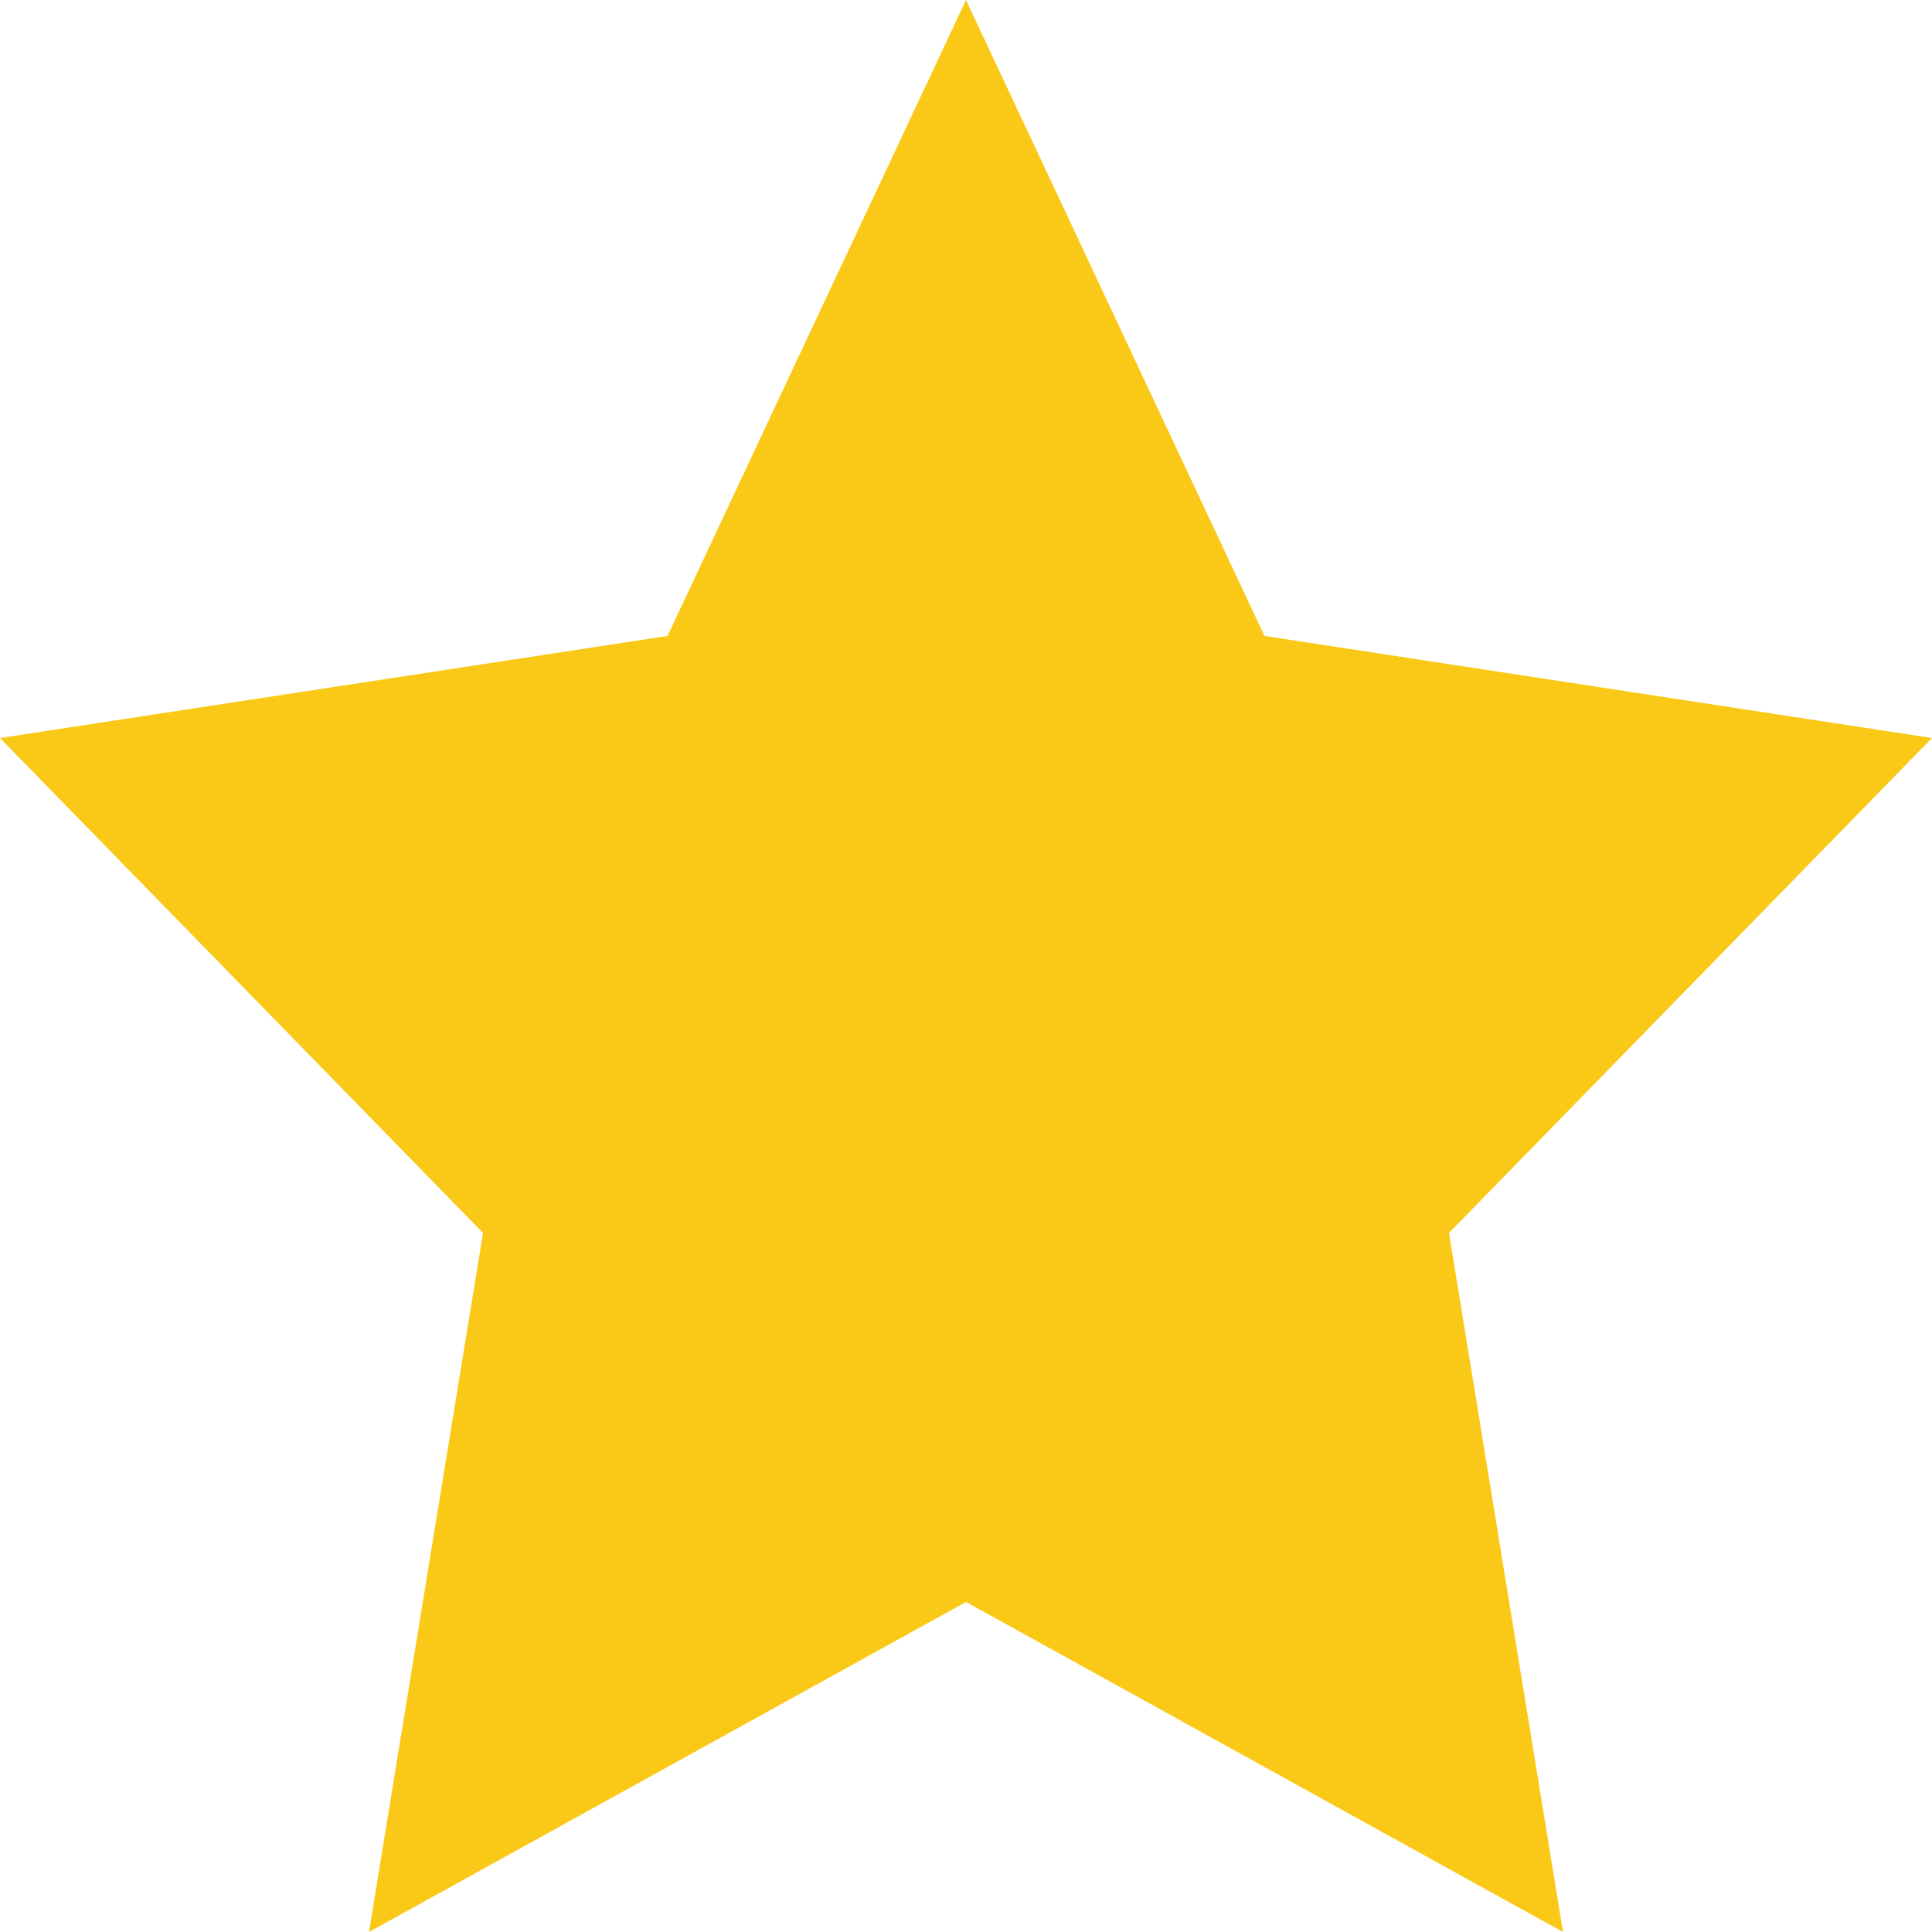 <svg xmlns="http://www.w3.org/2000/svg" width="6" height="6" viewBox="0 0 6 6">
  <path id="Yellow-star" d="M3,10.441l.927,1.975L6,12.733,4.5,14.27l.354,2.171L3,15.416,1.146,16.441,1.5,14.27,0,12.733l2.073-.317Z" transform="translate(0 -10.441)" fill="#fac917"/>
</svg>
